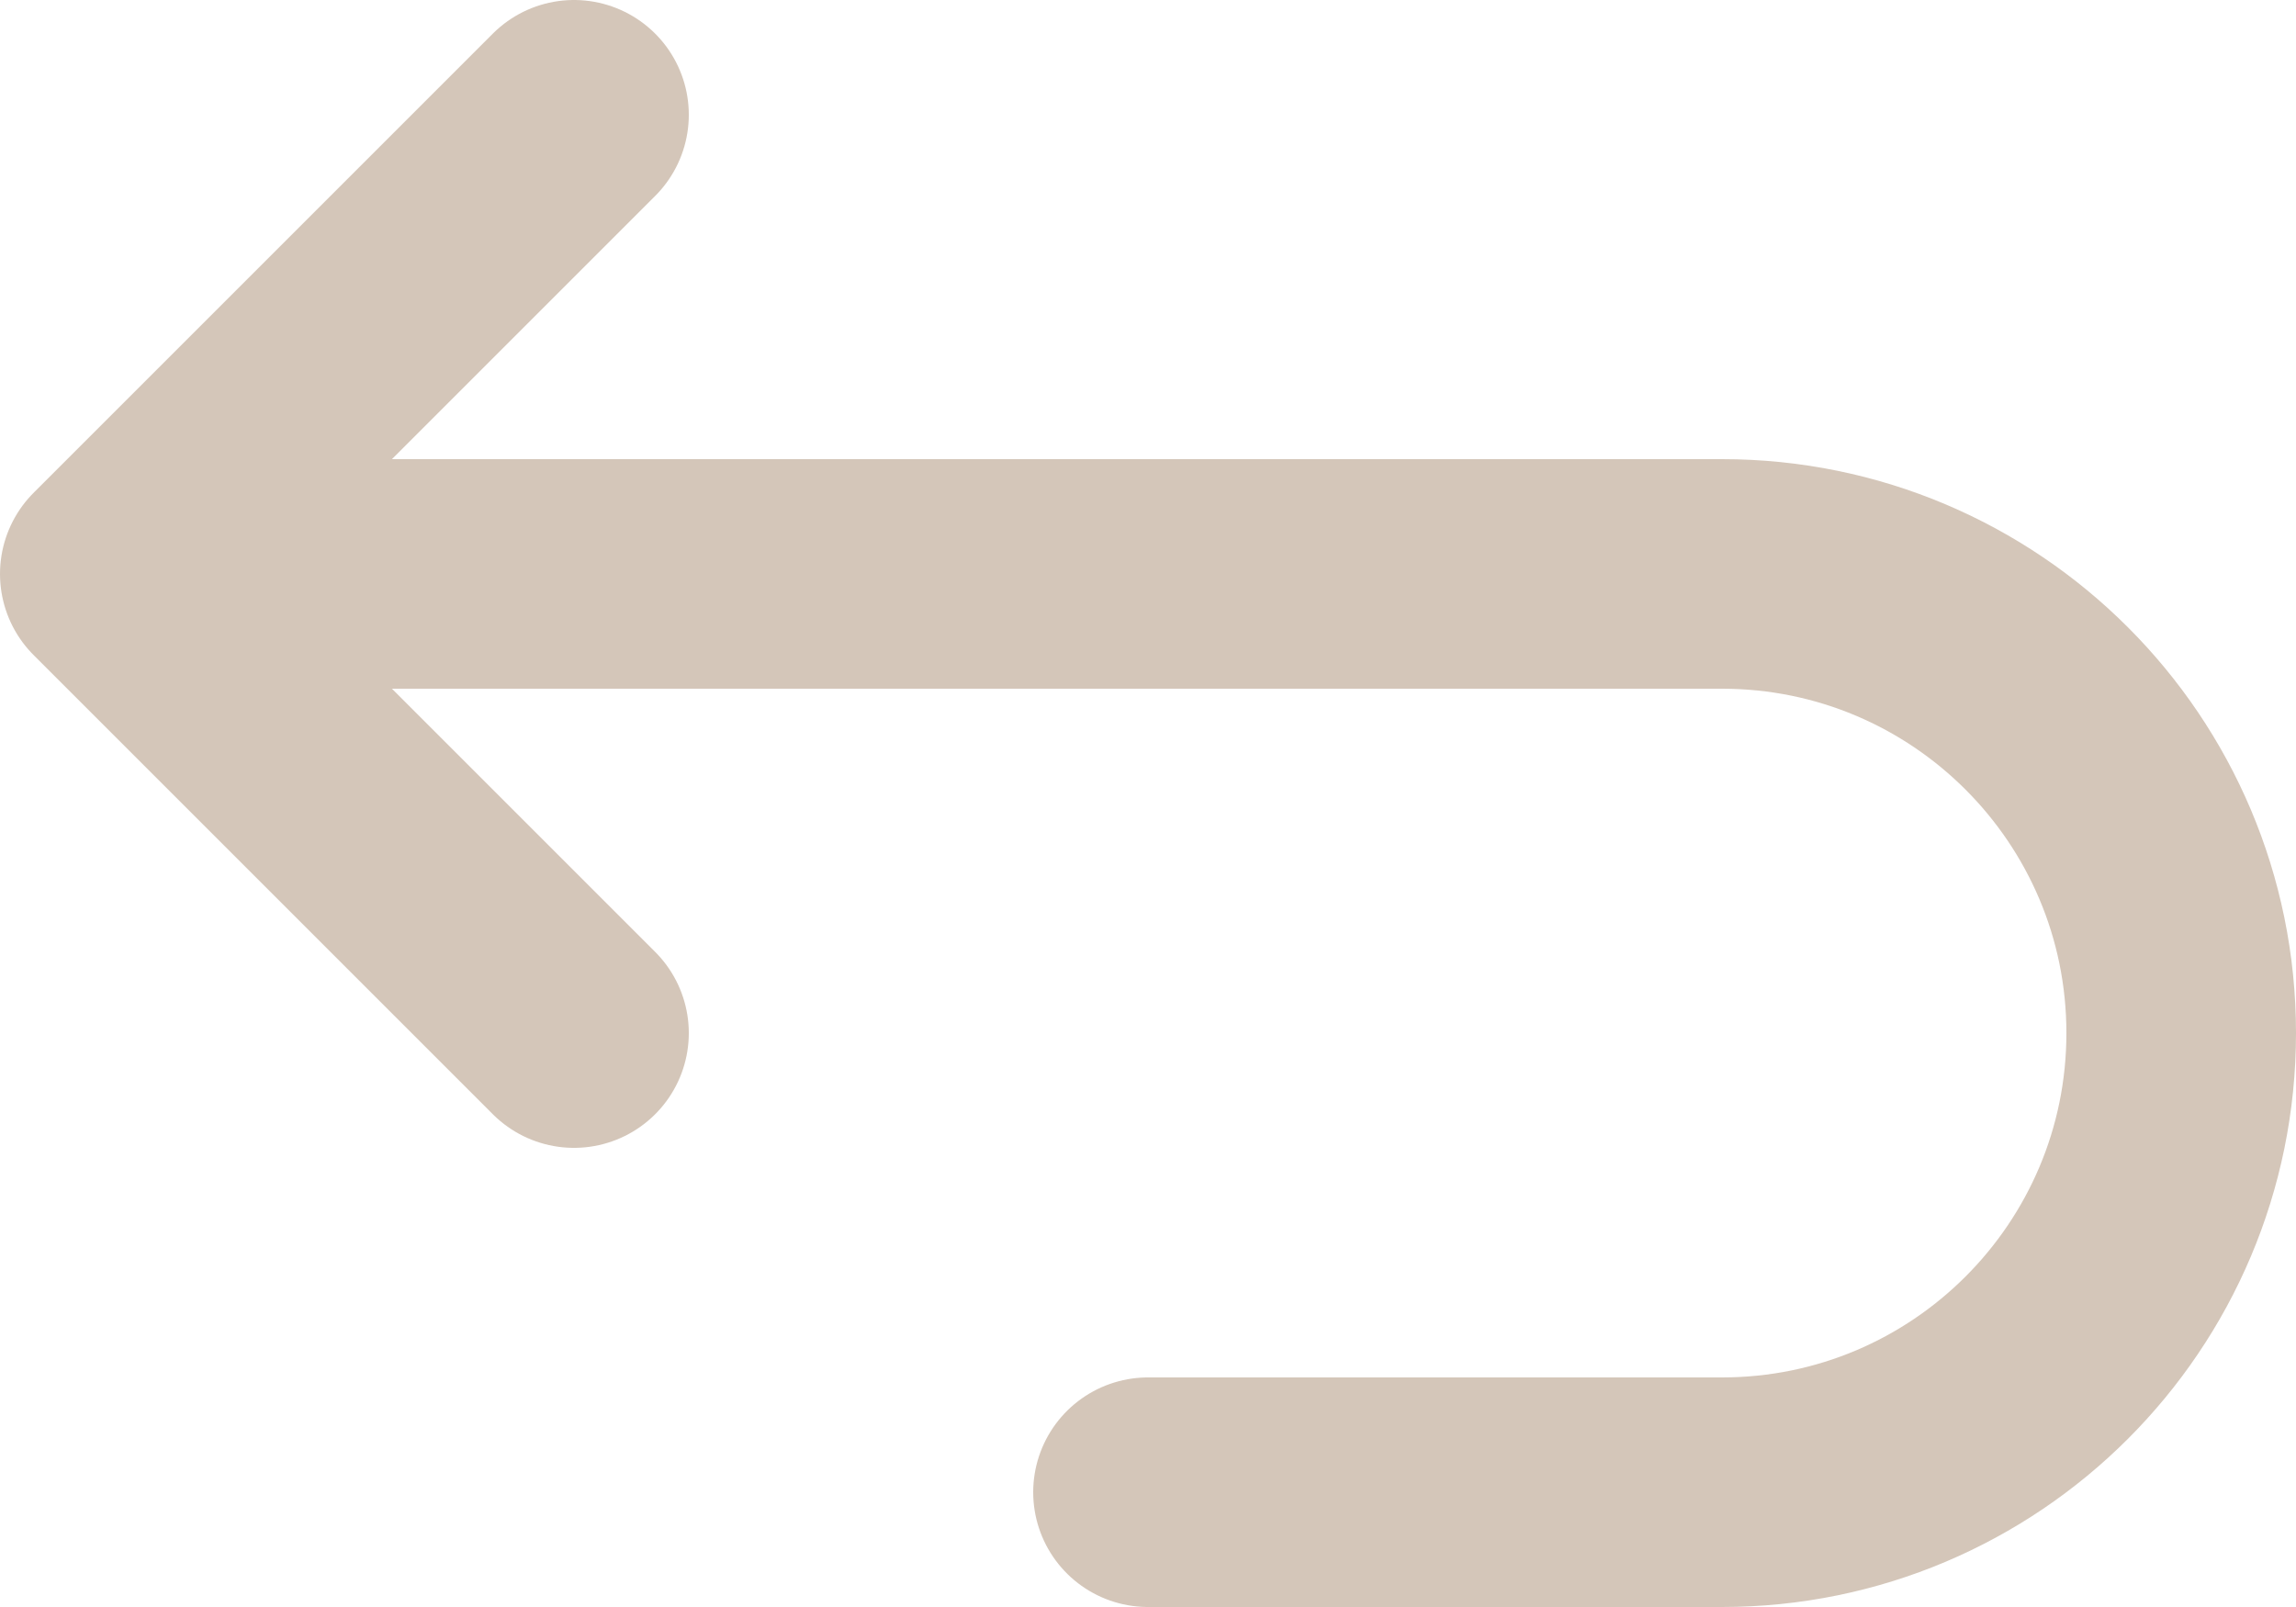<svg width="20" height="14" viewBox="0 0 20 14" fill="none" xmlns="http://www.w3.org/2000/svg">
<path d="M2 5H15C17.209 5 19 6.791 19 9C19 11.209 17.209 13 15 13H10" stroke="#D4C6B9" stroke-width="2" stroke-linecap="round" stroke-linejoin="round"/>
<path d="M5 1L1 5L5 9" stroke="#D4C6B9" stroke-width="2" stroke-linecap="round" stroke-linejoin="round"/>
</svg>
